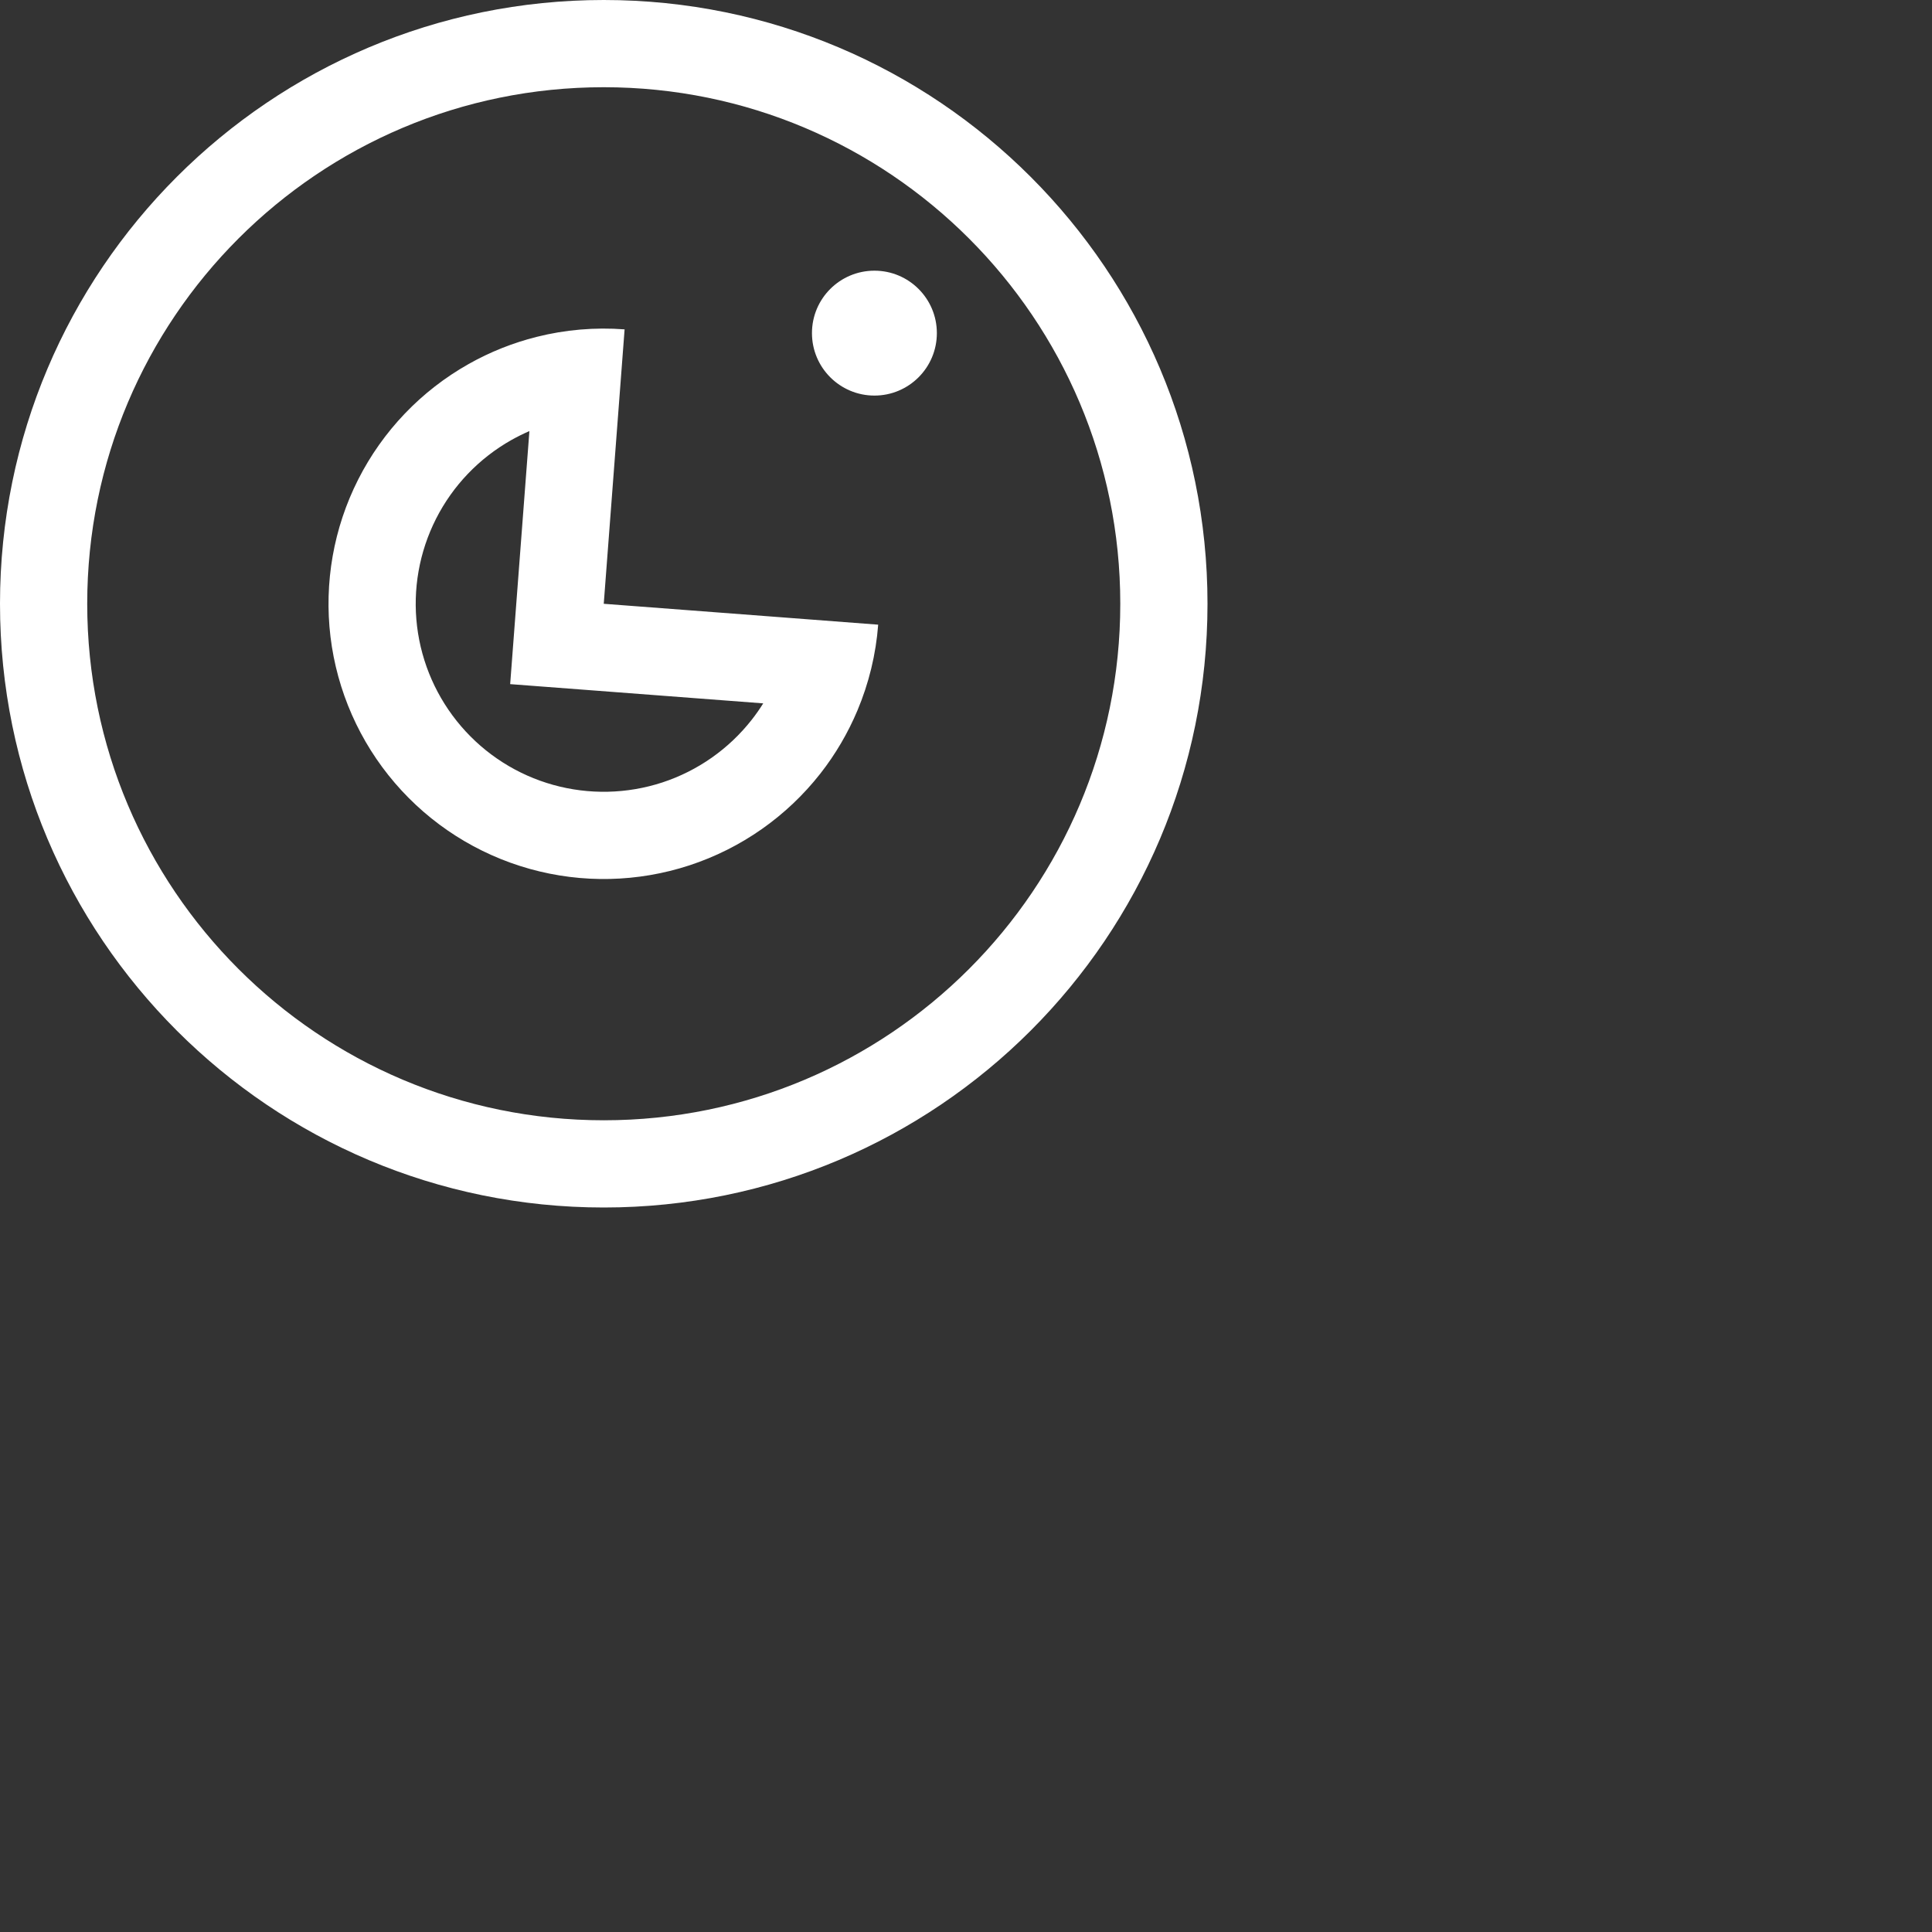 <svg width="48" height="48" viewBox="0 0 48 48" fill="none" xmlns="http://www.w3.org/2000/svg">
<rect x="0" y="0" width="48" height="48" fill="#333333" stroke="none"/>
<path fill-rule="evenodd" clip-rule="evenodd" d="M27.833 15C27.833 22.088 22.088 27.833 15 27.833C7.912 27.833 2.167 22.088 2.167 15C2.167 7.912 7.912 2.167 15 2.167C22.088 2.167 27.833 7.912 27.833 15ZM30 15C30 23.284 23.284 30 15 30C6.716 30 0 23.284 0 15C0 6.716 6.716 0 15 0C23.284 0 30 6.716 30 15ZM23.276 8.276C23.276 9.133 22.582 9.828 21.725 9.828C20.868 9.828 20.173 9.133 20.173 8.276C20.173 7.419 20.868 6.725 21.725 6.725C22.582 6.725 23.276 7.419 23.276 8.276ZM15.164 12.841L15.354 10.343L15.518 8.183C14.78 8.127 14.042 8.191 13.331 8.37C12.744 8.518 12.176 8.743 11.643 9.044C10.465 9.708 9.51 10.706 8.899 11.913C8.288 13.119 8.049 14.48 8.211 15.822C8.374 17.165 8.931 18.429 9.812 19.455C10.693 20.481 11.858 21.223 13.161 21.587C14.463 21.951 15.845 21.92 17.13 21.499C18.415 21.077 19.546 20.284 20.381 19.22C20.758 18.739 21.067 18.211 21.302 17.653C21.586 16.978 21.762 16.259 21.818 15.521L21.818 15.52L19.657 15.355L17.16 15.165L15 15.001L15.164 12.841ZM18.962 17.475L14.835 17.161L12.675 16.997L12.839 14.837L13.153 10.71C13.001 10.776 12.852 10.85 12.707 10.931C11.902 11.385 11.249 12.067 10.832 12.891C10.415 13.715 10.251 14.645 10.362 15.562C10.473 16.479 10.854 17.343 11.456 18.044C12.057 18.745 12.854 19.252 13.743 19.5C14.633 19.748 15.577 19.727 16.455 19.44C17.333 19.152 18.105 18.61 18.676 17.883C18.779 17.752 18.874 17.616 18.962 17.475Z" fill="url(#paint0_linear_1478_16881)"/>
<defs>
<linearGradient id="paint0_linear_1478_16881" x1="15" y1="0" x2="15" y2="30" gradientUnits="userSpaceOnUse">
<stop stop-color="#FFF"/>
<stop offset="0.461" stop-color="#FFF"/>
<stop offset="1" stop-color="#FFF"/>
</linearGradient>
</defs>
</svg>
